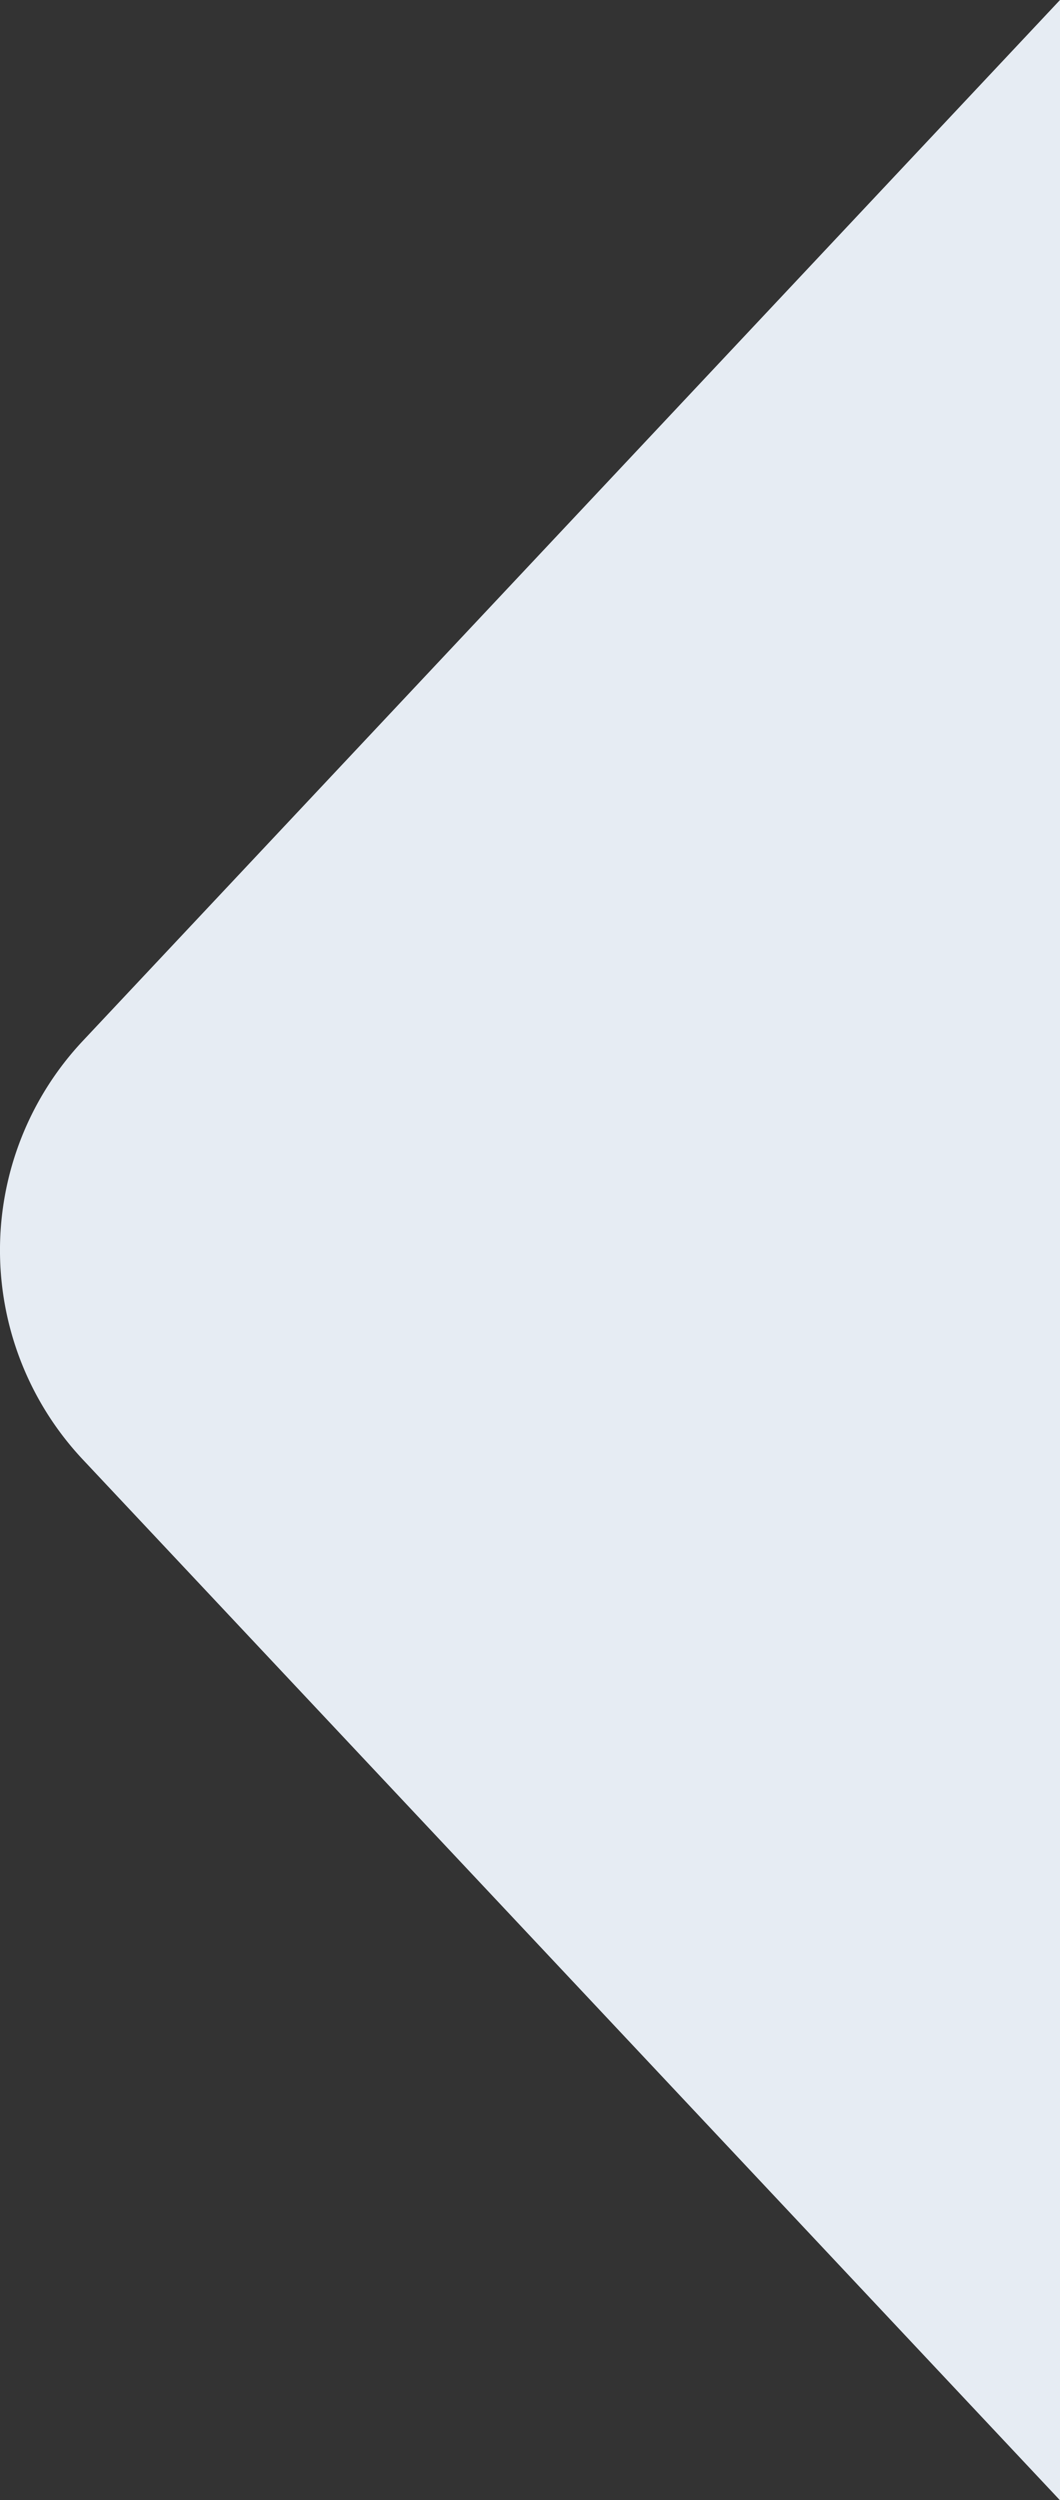 <svg xmlns="http://www.w3.org/2000/svg" width="30" height="70.695" viewBox="0 0 30 70.695">
  <rect x="0" y="0" width="30" height="70.695" fill="#333333" stroke="none"/>
  <path id="Path_554" data-name="Path 554" d="M42.3,4.951a8.644,8.644,0,0,1,11.84,0L83.572,32.606h-70.7Z" transform="translate(-2.606 83.572) rotate(-90)" fill="#e6ecf3"/>
</svg>
